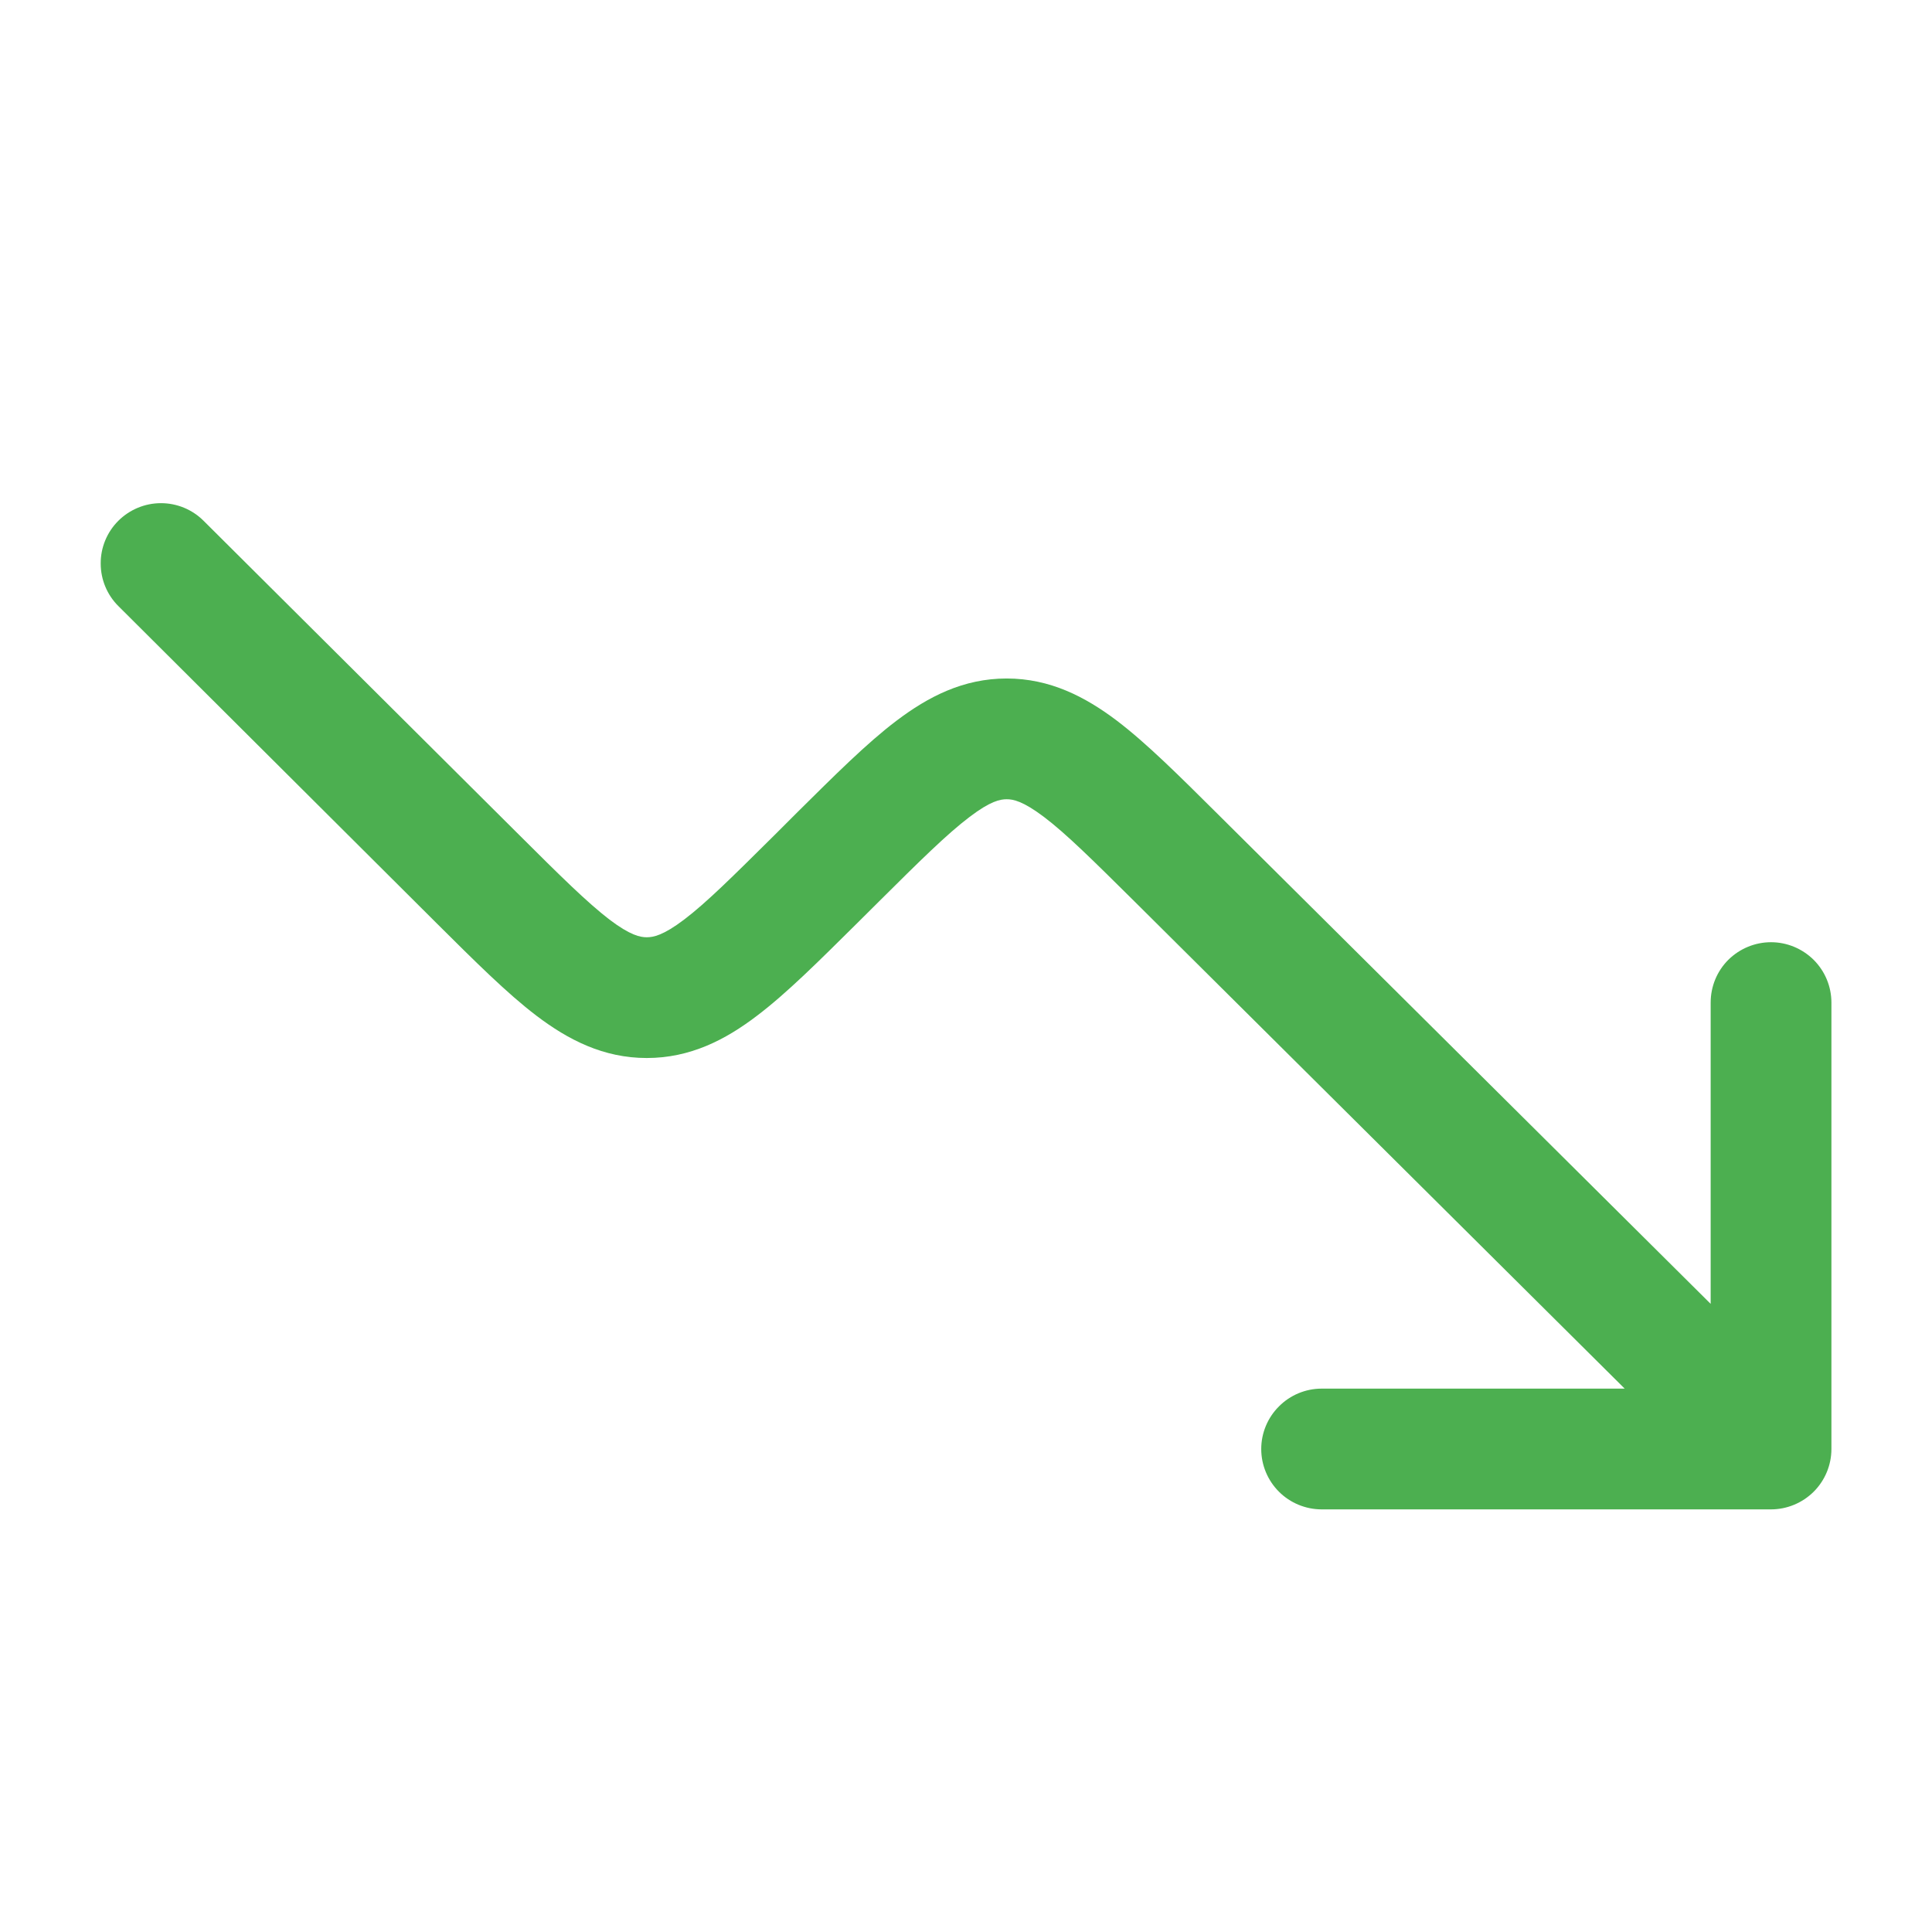 <svg width="16" height="16" viewBox="0 0 16 16" fill="none" xmlns="http://www.w3.org/2000/svg">
<g id="solar:course-down-outline">
<path id="Vector" fill-rule="evenodd" clip-rule="evenodd" d="M0.979 4.314C1.073 4.22 1.2 4.167 1.333 4.167C1.465 4.167 1.592 4.219 1.686 4.313L4.299 6.914C4.641 7.255 4.863 7.474 5.048 7.616C5.221 7.747 5.303 7.762 5.356 7.762C5.409 7.762 5.491 7.748 5.665 7.616C5.85 7.476 6.071 7.256 6.415 6.915L6.597 6.733C6.911 6.422 7.179 6.154 7.424 5.969C7.687 5.77 7.977 5.619 8.337 5.619C8.695 5.619 8.987 5.77 9.249 5.968C9.494 6.154 9.763 6.422 10.076 6.733L14.167 10.798V8.303C14.167 8.17 14.219 8.043 14.313 7.949C14.407 7.856 14.534 7.803 14.667 7.803C14.799 7.803 14.926 7.856 15.02 7.949C15.114 8.043 15.167 8.17 15.167 8.303V12C15.167 12.133 15.114 12.26 15.02 12.354C14.926 12.447 14.799 12.5 14.667 12.5H10.945C10.813 12.5 10.685 12.447 10.592 12.354C10.498 12.26 10.445 12.133 10.445 12C10.445 11.868 10.498 11.74 10.592 11.647C10.685 11.553 10.813 11.5 10.945 11.5H13.455L9.395 7.465C9.052 7.125 8.83 6.905 8.645 6.765C8.471 6.634 8.391 6.619 8.337 6.619C8.283 6.619 8.202 6.634 8.029 6.766C7.844 6.906 7.622 7.125 7.279 7.466L7.097 7.647C6.783 7.958 6.514 8.227 6.269 8.412C6.007 8.612 5.715 8.762 5.356 8.762C4.997 8.762 4.705 8.611 4.443 8.412C4.198 8.226 3.929 7.957 3.616 7.646L3.593 7.623L0.981 5.02C0.887 4.927 0.834 4.8 0.834 4.667C0.833 4.535 0.886 4.407 0.979 4.314Z" fill="#4CAF50"/>
</g>
</svg>
